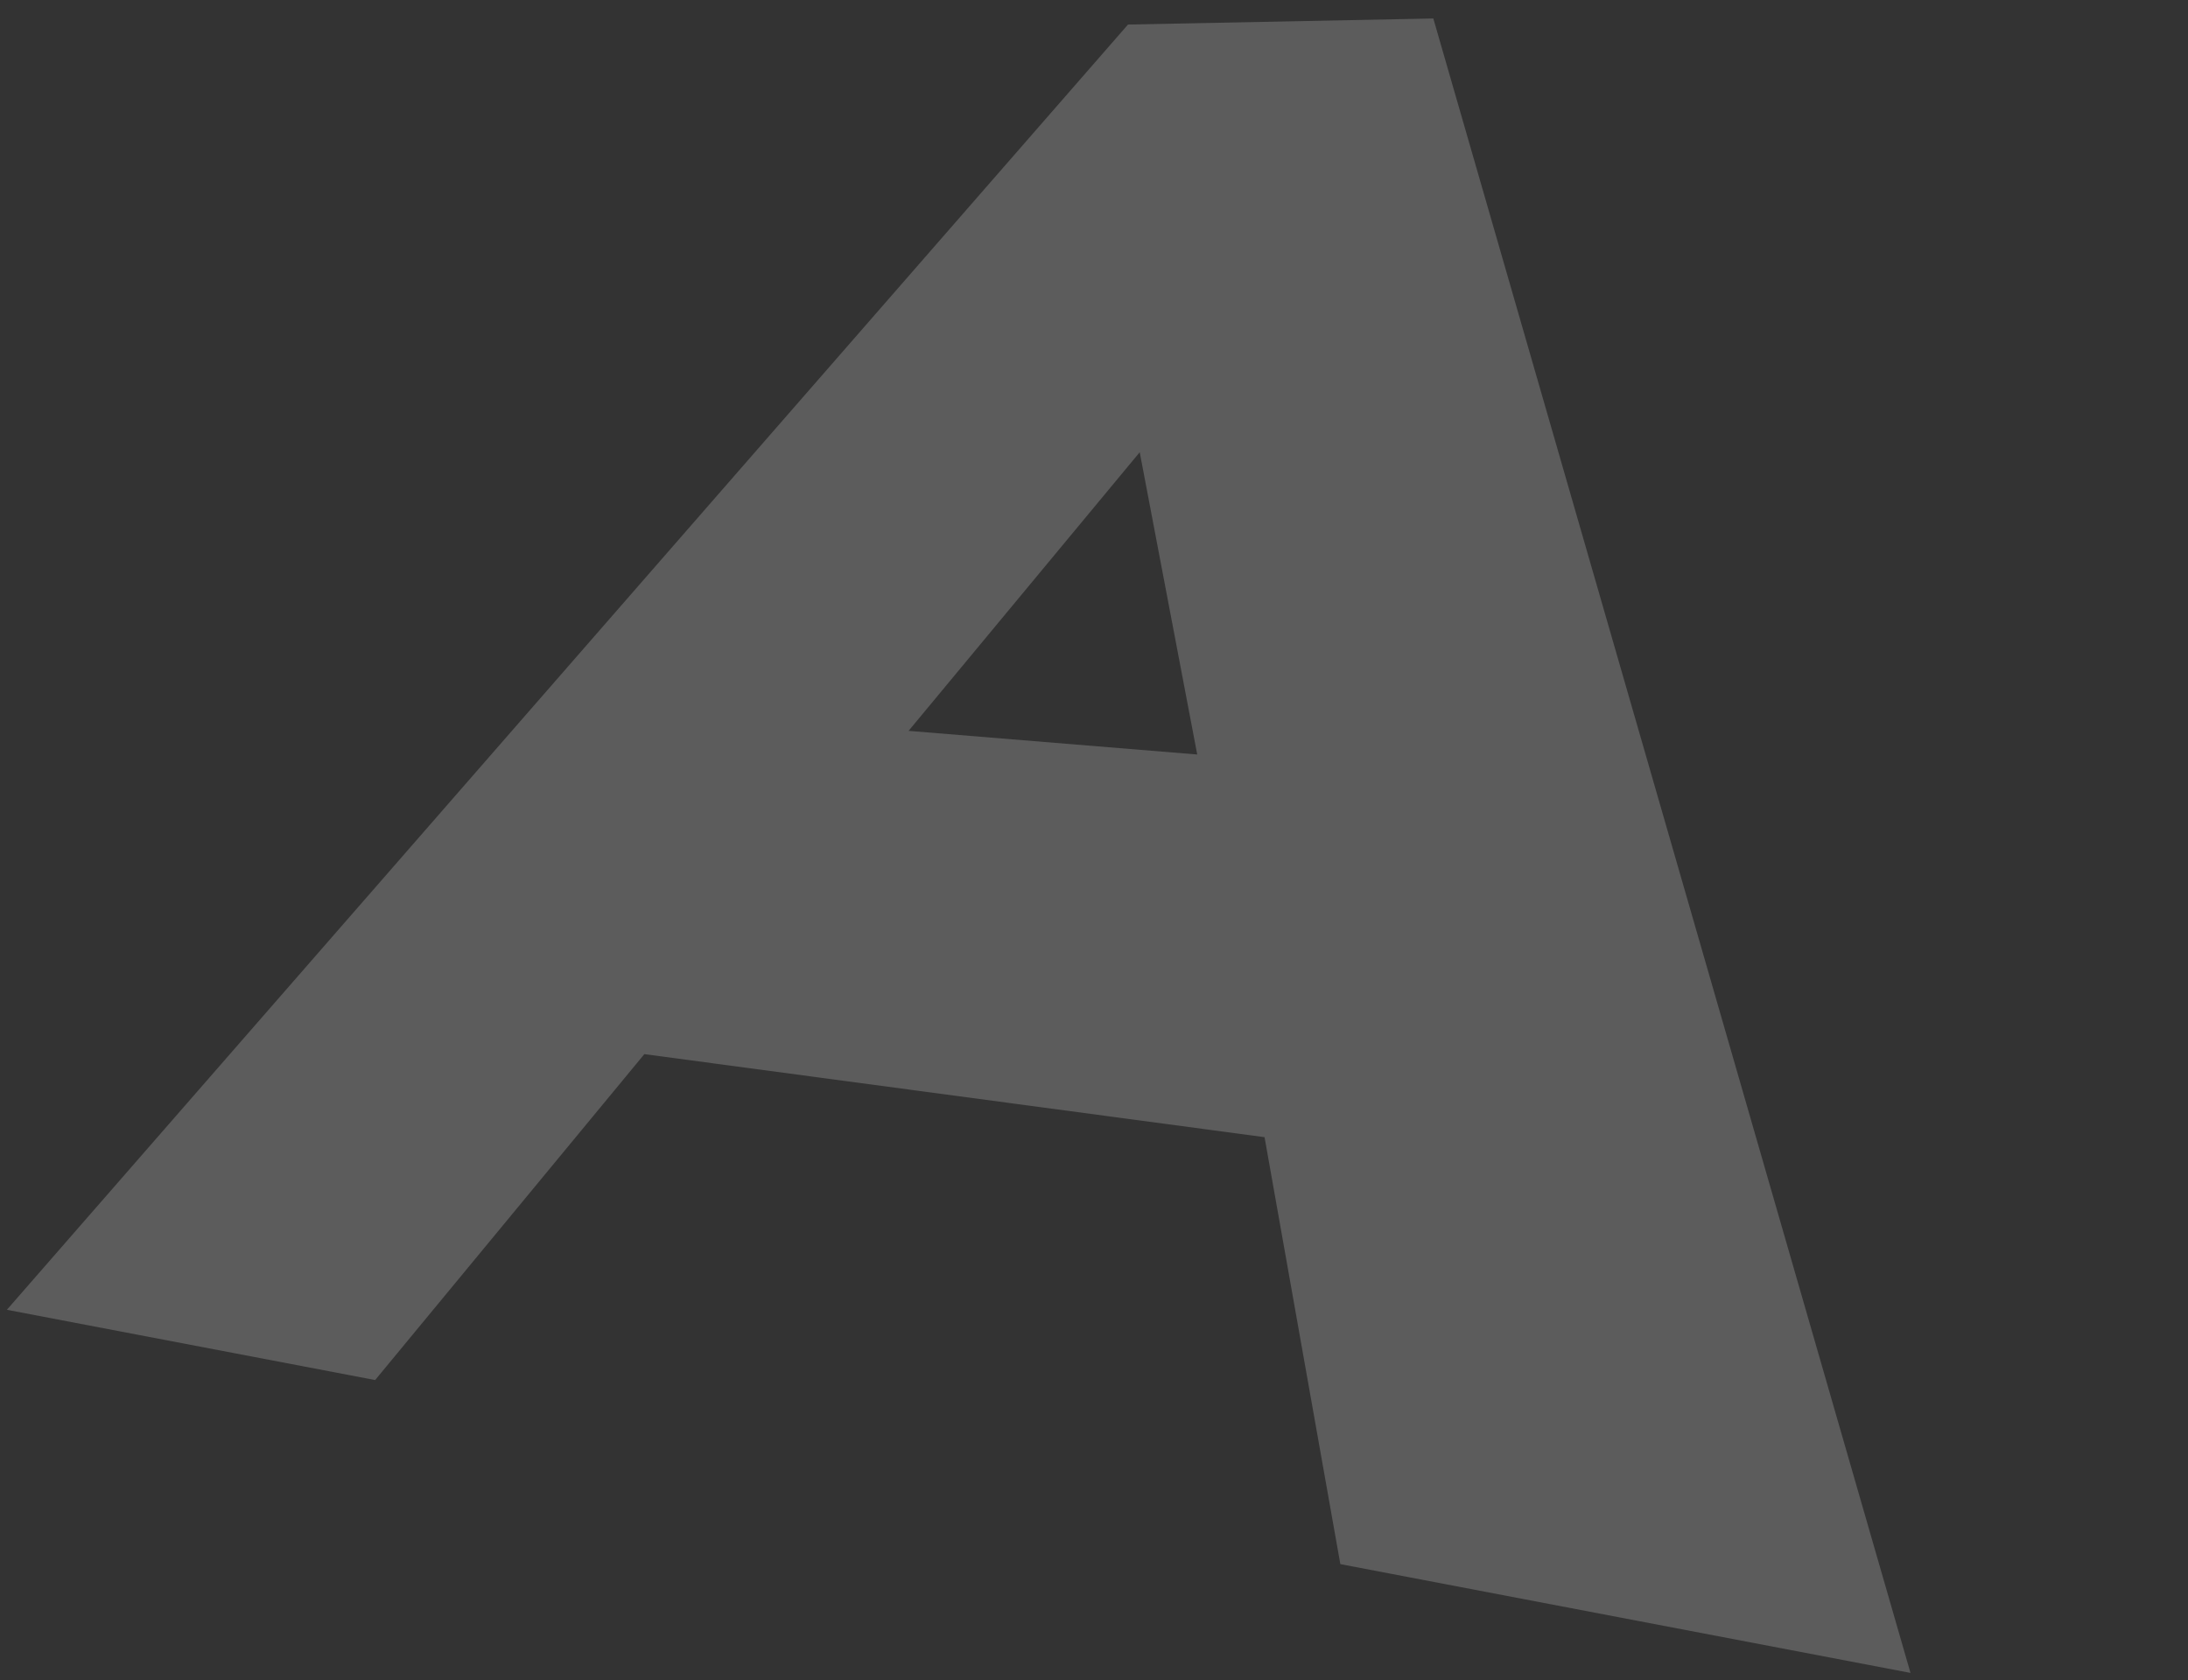 <svg xmlns="http://www.w3.org/2000/svg" width="427.815" height="328.614" viewBox="0 0 427.815 328.614">
  <rect x="0" y="0" width="427.815" height="328.614" fill="#333333" stroke="none"/>
  <g id="A" fill="#fff" stroke-miterlimit="10" opacity="0.2">
    <path d="M262.074,305.9l-14.82-83.5L125.988,206.159,73.351,269.9,1.344,256.158,220.555,4.8l59.7-1.186,93.3,323.56ZM177.653,142.936l56.438,4.623L222.846,88.445Z" stroke="none"/>
    <path d="M 375.118 328.614 L 373.381 328.281 L 261.831 306.917 L 261.238 306.803 L 261.127 306.171 L 246.478 223.212 L 126.154 207.022 L 73.847 270.387 L 73.472 270.842 L 73.027 270.756 L 0.999 256.961 L 0 256.77 L 0.935 255.699 L 220.044 4.547 L 220.338 4.21 L 220.754 4.201 L 280.434 2.99 L 280.886 2.981 L 280.986 3.325 L 374.613 326.868 L 375.118 328.614 Z M 262.909 304.997 L 372.009 325.731 L 279.628 4.239 L 220.771 5.383 L 2.689 255.545 L 73.23 268.951 L 125.466 205.729 L 125.822 205.298 L 126.272 205.358 L 247.488 221.512 L 248.03 221.584 L 248.126 222.124 L 262.909 304.997 Z M 235.117 148.44 L 233.866 148.337 L 177.405 143.68 L 176.259 143.586 L 177.109 142.561 L 222.283 88.118 L 223.343 86.84 L 223.597 88.168 L 234.895 147.278 L 235.117 148.44 Z M 179.048 142.286 L 233.068 146.68 L 222.348 90.054 L 179.048 142.286 Z" stroke="none" fill="rgba(0,0,0,0)"/>
  </g>
</svg>
